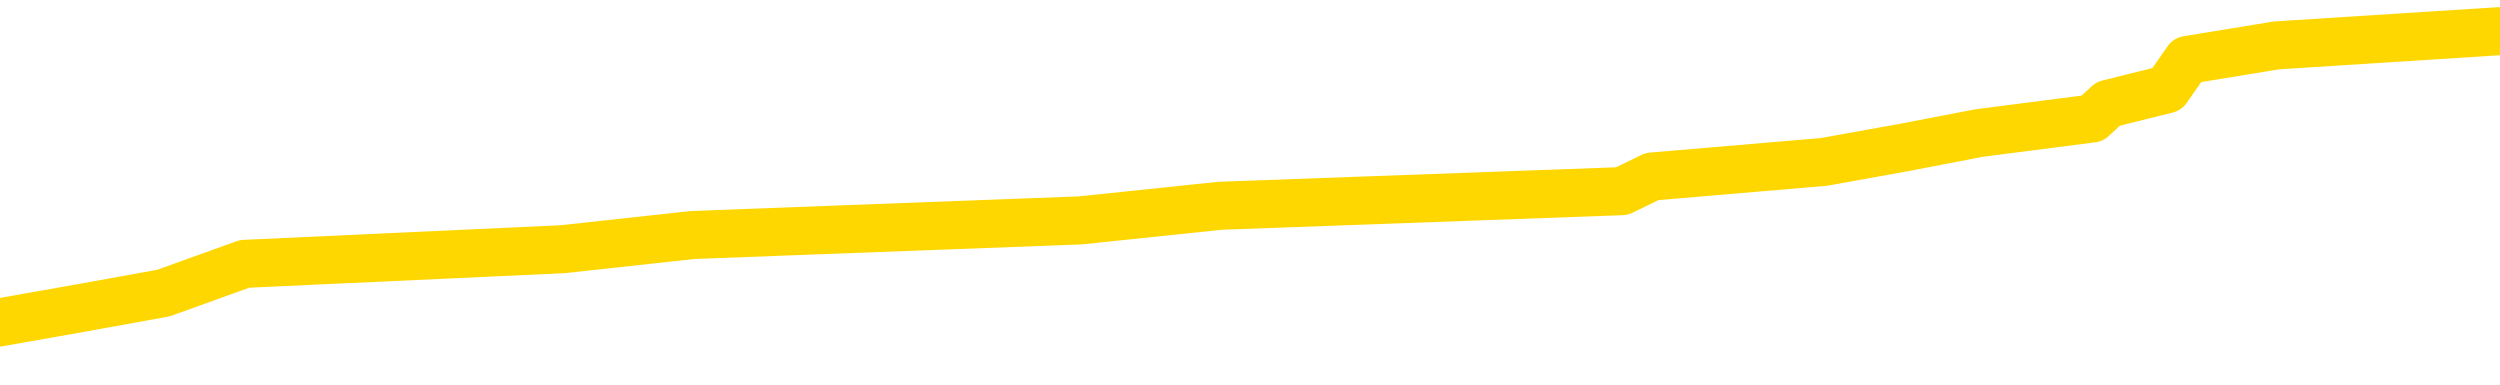 <svg xmlns="http://www.w3.org/2000/svg" version="1.1" viewBox="0 0 6500 1000">
	<path fill="none" stroke="gold" stroke-width="125" stroke-linecap="round" stroke-linejoin="round" d="M0 88797  L-818513 88797 L-818328 88759 L-817838 88683 L-817545 88645 L-817233 88570 L-816999 88532 L-816946 88456 L-816886 88380 L-816733 88343 L-816693 88267 L-816560 88229 L-816267 88191 L-815727 88191 L-815117 88153 L-815069 88153 L-814428 88115 L-814395 88115 L-813870 88115 L-813737 88078 L-813347 88002 L-813019 87926 L-812901 87850 L-812690 87775 L-811973 87775 L-811403 87737 L-811296 87737 L-811122 87699 L-810900 87623 L-810499 87585 L-810473 87510 L-809545 87434 L-809458 87358 L-809375 87282 L-809305 87207 L-809008 87169 L-808856 87093 L-806966 87131 L-806865 87131 L-806603 87131 L-806309 87169 L-806168 87093 L-805919 87093 L-805883 87055 L-805725 87017 L-805261 86942 L-805008 86904 L-804796 86828 L-804545 86790 L-804196 86752 L-803269 86677 L-803175 86601 L-802764 86563 L-801593 86487 L-800404 86449 L-800312 86374 L-800284 86298 L-800018 86222 L-799719 86146 L-799591 86071 L-799553 85995 L-798739 85995 L-798355 86033 L-797294 86071 L-797233 86071 L-796968 86828 L-796497 87547 L-796304 88267 L-796040 88986 L-795704 88948 L-795568 88911 L-795113 88873 L-794369 88835 L-794352 88797 L-794187 88721 L-794118 88721 L-793602 88683 L-792574 88683 L-792377 88645 L-791889 88608 L-791527 88570 L-791118 88570 L-790733 88608 L-789029 88608 L-788931 88608 L-788859 88608 L-788798 88608 L-788614 88570 L-788277 88570 L-787637 88532 L-787560 88494 L-787498 88494 L-787312 88456 L-787232 88456 L-787055 88418 L-787036 88380 L-786806 88380 L-786418 88343 L-785529 88343 L-785490 88305 L-785402 88267 L-785374 88191 L-784366 88153 L-784216 88078 L-784192 88040 L-784059 88002 L-784020 87964 L-782761 87926 L-782703 87926 L-782164 87888 L-782111 87888 L-782064 87888 L-781669 87850 L-781530 87812 L-781330 87775 L-781183 87775 L-781019 87775 L-780742 87812 L-780383 87812 L-779831 87775 L-779186 87737 L-778927 87661 L-778773 87623 L-778372 87585 L-778332 87547 L-778212 87510 L-778150 87547 L-778136 87547 L-778042 87547 L-777749 87510 L-777598 87358 L-777267 87282 L-777189 87207 L-777114 87169 L-776887 87055 L-776821 86979 L-776593 86904 L-776540 86828 L-776376 86790 L-775370 86752 L-775187 86714 L-774636 86677 L-774243 86601 L-773845 86563 L-772995 86487 L-772917 86449 L-772338 86411 L-771896 86411 L-771655 86374 L-771498 86374 L-771097 86298 L-771077 86298 L-770632 86260 L-770226 86222 L-770091 86146 L-769915 86071 L-769779 85995 L-769529 85919 L-768529 85881 L-768447 85843 L-768311 85806 L-768273 85768 L-767383 85730 L-767167 85692 L-766724 85654 L-766606 85616 L-766550 85578 L-765873 85578 L-765773 85541 L-765744 85541 L-764402 85503 L-763997 85465 L-763957 85427 L-763029 85389 L-762931 85351 L-762798 85313 L-762393 85276 L-762367 85238 L-762274 85200 L-762058 85162 L-761647 85086 L-760493 85010 L-760202 84935 L-760173 84859 L-759565 84821 L-759315 84745 L-759295 84708 L-758366 84670 L-758314 84594 L-758192 84556 L-758174 84480 L-758019 84443 L-757843 84367 L-757707 84329 L-757650 84291 L-757542 84253 L-757457 84215 L-757224 84177 L-757149 84140 L-756840 84102 L-756723 84064 L-756553 84026 L-756462 83988 L-756359 83988 L-756336 83950 L-756259 83950 L-756161 83875 L-755794 83837 L-755689 83799 L-755186 83761 L-754734 83723 L-754696 83685 L-754672 83647 L-754631 83609 L-754502 83572 L-754401 83534 L-753960 83496 L-753678 83458 L-753085 83420 L-752955 83382 L-752680 83307 L-752528 83269 L-752375 83231 L-752290 83155 L-752212 83117 L-752026 83079 L-751975 83079 L-751948 83042 L-751868 83004 L-751845 82966 L-751561 82890 L-750958 82814 L-749962 82776 L-749664 82739 L-748931 82701 L-748686 82663 L-748596 82625 L-748019 82587 L-747320 82549 L-746568 82511 L-746250 82474 L-745867 82398 L-745790 82360 L-745155 82322 L-744970 82284 L-744882 82284 L-744752 82284 L-744440 82246 L-744390 82209 L-744248 82171 L-744227 82133 L-743259 82095 L-742713 82057 L-742235 82057 L-742174 82057 L-741850 82057 L-741829 82019 L-741767 82019 L-741557 81981 L-741480 81943 L-741425 81906 L-741403 81868 L-741363 81830 L-741348 81792 L-740590 81754 L-740574 81716 L-739775 81678 L-739622 81641 L-738717 81603 L-738211 81565 L-737981 81489 L-737940 81489 L-737825 81451 L-737648 81413 L-736894 81451 L-736759 81413 L-736595 81375 L-736277 81338 L-736101 81262 L-735079 81186 L-735055 81110 L-734804 81073 L-734591 80997 L-733957 80959 L-733719 80883 L-733687 80808 L-733509 80732 L-733428 80656 L-733339 80618 L-733274 80542 L-732834 80467 L-732811 80429 L-732270 80391 L-732014 80353 L-731519 80315 L-730642 80277 L-730605 80240 L-730552 80202 L-730511 80164 L-730394 80126 L-730118 80088 L-729910 80012 L-729713 79937 L-729690 79861 L-729640 79785 L-729600 79747 L-729523 79709 L-728925 79634 L-728865 79596 L-728761 79558 L-728607 79520 L-727975 79482 L-727295 79444 L-726992 79369 L-726645 79331 L-726447 79293 L-726399 79217 L-726079 79179 L-725451 79141 L-725304 79104 L-725268 79066 L-725210 79028 L-725134 78952 L-724892 78952 L-724804 78914 L-724710 78876 L-724416 78839 L-724282 78801 L-724222 78763 L-724185 78687 L-723913 78687 L-722907 78649 L-722731 78611 L-722680 78611 L-722388 78574 L-722195 78498 L-721862 78460 L-721356 78422 L-720794 78346 L-720779 78271 L-720762 78233 L-720662 78157 L-720547 78081 L-720508 78006 L-720470 77968 L-720405 77968 L-720377 77930 L-720238 77968 L-719945 77968 L-719895 77968 L-719790 77968 L-719525 77930 L-719060 77892 L-718916 77892 L-718861 77816 L-718804 77778 L-718613 77741 L-718248 77703 L-718033 77703 L-717839 77703 L-717781 77703 L-717722 77627 L-717568 77589 L-717298 77551 L-716868 77741 L-716853 77741 L-716776 77703 L-716712 77665 L-716582 77400 L-716559 77362 L-716275 77324 L-716227 77286 L-716172 77248 L-715710 77210 L-715671 77210 L-715630 77173 L-715440 77135 L-714960 77097 L-714473 77059 L-714456 77021 L-714418 76983 L-714162 76945 L-714084 76870 L-713855 76832 L-713839 76756 L-713544 76680 L-713102 76642 L-712655 76605 L-712150 76567 L-711996 76529 L-711710 76491 L-711670 76415 L-711339 76377 L-711117 76340 L-710600 76264 L-710524 76226 L-710276 76150 L-710082 76074 L-710022 76037 L-709245 75999 L-709171 75999 L-708941 75961 L-708924 75961 L-708862 75923 L-708667 75885 L-708203 75885 L-708179 75847 L-708049 75847 L-706749 75847 L-706732 75847 L-706655 75809 L-706561 75809 L-706344 75809 L-706192 75772 L-706014 75809 L-705960 75847 L-705673 75885 L-705633 75885 L-705263 75885 L-704823 75885 L-704640 75885 L-704319 75847 L-704024 75847 L-703578 75772 L-703506 75734 L-703044 75658 L-702606 75620 L-702424 75582 L-700970 75507 L-700838 75469 L-700381 75393 L-700155 75355 L-699768 75279 L-699252 75204 L-698298 75128 L-697503 75052 L-696829 75014 L-696403 74939 L-696092 74901 L-695862 74787 L-695179 74673 L-695166 74560 L-694956 74408 L-694934 74371 L-694760 74295 L-693810 74257 L-693541 74181 L-692726 74143 L-692416 74068 L-692378 74030 L-692321 73954 L-691704 73916 L-691066 73840 L-689440 73803 L-688766 73765 L-688124 73765 L-688047 73765 L-687990 73765 L-687955 73765 L-687926 73727 L-687814 73651 L-687797 73613 L-687774 73575 L-687620 73538 L-687567 73462 L-687489 73424 L-687370 73386 L-687272 73348 L-687155 73310 L-686885 73235 L-686615 73197 L-686598 73121 L-686398 73083 L-686251 73007 L-686024 72970 L-685890 72932 L-685582 72894 L-685522 72856 L-685168 72780 L-684820 72742 L-684719 72705 L-684655 72629 L-684595 72591 L-684210 72515 L-683829 72477 L-683725 72439 L-683465 72402 L-683194 72326 L-683035 72288 L-683002 72250 L-682940 72212 L-682799 72174 L-682615 72137 L-682570 72099 L-682282 72099 L-682266 72061 L-682033 72061 L-681972 72023 L-681934 72023 L-681354 71985 L-681220 71947 L-681197 71796 L-681179 71531 L-681161 71228 L-681145 70925 L-681121 70622 L-681105 70395 L-681083 70130 L-681067 69865 L-681043 69713 L-681027 69562 L-681005 69448 L-680988 69372 L-680939 69259 L-680867 69145 L-680832 68956 L-680809 68804 L-680773 68653 L-680732 68502 L-680695 68426 L-680679 68274 L-680655 68161 L-680618 68085 L-680601 67971 L-680578 67896 L-680560 67820 L-680541 67744 L-680525 67669 L-680496 67555 L-680470 67441 L-680425 67404 L-680408 67328 L-680366 67290 L-680318 67214 L-680248 67138 L-680232 67063 L-680216 66987 L-680154 66949 L-680115 66911 L-680076 66873 L-679910 66836 L-679845 66798 L-679829 66760 L-679784 66684 L-679726 66646 L-679513 66608 L-679480 66570 L-679438 66533 L-679359 66495 L-678822 66457 L-678744 66419 L-678640 66343 L-678551 66305 L-678375 66268 L-678024 66230 L-677868 66192 L-677431 66154 L-677274 66116 L-677144 66078 L-676440 66003 L-676239 65965 L-675278 65889 L-674796 65851 L-674697 65851 L-674605 65813 L-674360 65775 L-674286 65737 L-673844 65662 L-673748 65624 L-673732 65586 L-673716 65548 L-673692 65510 L-673226 65472 L-673009 65435 L-672869 65397 L-672575 65359 L-672487 65321 L-672445 65283 L-672416 65245 L-672243 65207 L-672184 65170 L-672108 65132 L-672027 65094 L-671957 65094 L-671648 65056 L-671563 65018 L-671349 64980 L-671314 64942 L-670631 64904 L-670532 64867 L-670327 64829 L-670280 64791 L-670002 64753 L-669940 64715 L-669923 64639 L-669845 64602 L-669537 64526 L-669512 64488 L-669459 64412 L-669436 64374 L-669313 64336 L-669178 64261 L-668933 64223 L-668808 64223 L-668161 64185 L-668145 64185 L-668120 64185 L-667940 64109 L-667864 64071 L-667772 64034 L-667344 63996 L-666928 63958 L-666535 63882 L-666457 63844 L-666438 63806 L-666074 63769 L-665838 63731 L-665610 63693 L-665297 63655 L-665219 63617 L-665138 63541 L-664960 63466 L-664944 63428 L-664679 63352 L-664599 63314 L-664369 63276 L-664143 63238 L-663827 63238 L-663652 63201 L-663291 63201 L-662899 63163 L-662830 63087 L-662766 63049 L-662625 62973 L-662574 62936 L-662472 62860 L-661970 62822 L-661773 62784 L-661526 62746 L-661341 62708 L-661041 62670 L-660965 62633 L-660799 62557 L-659915 62519 L-659886 62443 L-659763 62368 L-659184 62330 L-659106 62292 L-658393 62292 L-658081 62292 L-657868 62292 L-657851 62292 L-657465 62292 L-656940 62216 L-656493 62178 L-656164 62140 L-656011 62102 L-655685 62102 L-655507 62065 L-655425 62065 L-655219 61989 L-655044 61951 L-654115 61913 L-653225 61875 L-653186 61837 L-652958 61837 L-652579 61800 L-651791 61762 L-651557 61724 L-651481 61686 L-651124 61648 L-650552 61572 L-650285 61535 L-649899 61497 L-649795 61497 L-649625 61497 L-649006 61497 L-648795 61497 L-648487 61497 L-648434 61459 L-648307 61421 L-648254 61383 L-648134 61345 L-647798 61269 L-646839 61232 L-646708 61156 L-646506 61118 L-645875 61080 L-645563 61042 L-645149 61004 L-645122 60967 L-644977 60929 L-644557 60891 L-643224 60891 L-643177 60853 L-643049 60777 L-643032 60739 L-642454 60664 L-642248 60626 L-642218 60588 L-642178 60550 L-642120 60512 L-642083 60474 L-642004 60436 L-641862 60399 L-641407 60361 L-641289 60323 L-641004 60285 L-640631 60247 L-640535 60209 L-640208 60171 L-639853 60134 L-639683 60096 L-639636 60058 L-639527 60020 L-639438 59982 L-639410 59944 L-639334 59868 L-639031 59831 L-638997 59755 L-638925 59717 L-638557 59679 L-638222 59641 L-638141 59641 L-637921 59603 L-637750 59566 L-637722 59528 L-637225 59490 L-636676 59414 L-635795 59376 L-635697 59301 L-635620 59263 L-635345 59225 L-635098 59149 L-635024 59111 L-634962 59035 L-634844 58998 L-634801 58960 L-634691 58922 L-634614 58846 L-633914 58808 L-633668 58770 L-633628 58733 L-633472 58695 L-632873 58695 L-632646 58695 L-632554 58695 L-632079 58695 L-631481 58619 L-630962 58581 L-630941 58543 L-630795 58505 L-630475 58505 L-629933 58505 L-629701 58505 L-629531 58505 L-629044 58468 L-628817 58430 L-628732 58392 L-628386 58354 L-628060 58354 L-627537 58316 L-627209 58278 L-626609 58240 L-626411 58165 L-626359 58127 L-626319 58089 L-626037 58051 L-625353 57975 L-625043 57937 L-625018 57862 L-624827 57824 L-624604 57786 L-624518 57748 L-623854 57672 L-623830 57634 L-623608 57559 L-623278 57521 L-622926 57445 L-622721 57407 L-622489 57332 L-622231 57294 L-622041 57218 L-621994 57180 L-621767 57142 L-621732 57104 L-621576 57067 L-621362 57029 L-621188 56991 L-621097 56953 L-620820 56915 L-620576 56877 L-620261 56839 L-619835 56839 L-619797 56839 L-619314 56839 L-619081 56839 L-618869 56801 L-618643 56764 L-618093 56764 L-617846 56726 L-617012 56726 L-616956 56688 L-616934 56650 L-616776 56612 L-616315 56574 L-616274 56536 L-615934 56461 L-615801 56423 L-615578 56385 L-615006 56347 L-614534 56309 L-614339 56271 L-614147 56234 L-613957 56196 L-613855 56158 L-613487 56120 L-613441 56082 L-613359 56044 L-612066 56006 L-612017 55968 L-611749 55968 L-611604 55968 L-611053 55968 L-610936 55931 L-610855 55893 L-610495 55855 L-610272 55817 L-609990 55779 L-609661 55703 L-609153 55666 L-609041 55628 L-608962 55590 L-608798 55552 L-608503 55552 L-608035 55552 L-607838 55590 L-607787 55590 L-607138 55552 L-607016 55514 L-606562 55514 L-606526 55476 L-606058 55438 L-605947 55400 L-605931 55363 L-605715 55363 L-605534 55325 L-605002 55325 L-603972 55325 L-603773 55287 L-603315 55249 L-602366 55173 L-602268 55135 L-601914 55060 L-601853 55022 L-601839 54984 L-601803 54946 L-601434 54908 L-601314 54870 L-601072 54833 L-600908 54795 L-600721 54757 L-600600 54719 L-599529 54643 L-598671 54605 L-598459 54530 L-598362 54492 L-598188 54416 L-597854 54378 L-597782 54340 L-597725 54302 L-597549 54302 L-597161 54265 L-596925 54227 L-596814 54189 L-596697 54151 L-595716 54113 L-595691 54075 L-595096 54000 L-595064 54000 L-594915 53962 L-594631 53924 L-593719 53924 L-592773 53924 L-592620 53886 L-592517 53886 L-592386 53848 L-592243 53810 L-592216 53772 L-592102 53734 L-591884 53697 L-591202 53659 L-591073 53621 L-590770 53583 L-590530 53507 L-590197 53469 L-589558 53432 L-589216 53356 L-589154 53318 L-588999 53318 L-588077 53318 L-587607 53318 L-587563 53318 L-587550 53280 L-587509 53242 L-587487 53204 L-587460 53166 L-587316 53129 L-586893 53091 L-586558 53091 L-586367 53053 L-585939 53053 L-585751 53015 L-585362 52939 L-584827 52901 L-584455 52864 L-584433 52864 L-584183 52826 L-584065 52788 L-583989 52750 L-583854 52712 L-583814 52674 L-583734 52636 L-583340 52599 L-582844 52561 L-582732 52485 L-582559 52447 L-582251 52409 L-581803 52371 L-581480 52333 L-581338 52258 L-580911 52182 L-580757 52106 L-580702 52031 L-579888 51993 L-579869 51955 L-579497 51917 L-579440 51917 L-578311 51879 L-578243 51879 L-577685 51841 L-577490 51803 L-577354 51765 L-577120 51728 L-576773 51690 L-576739 51614 L-576703 51576 L-576635 51500 L-576286 51463 L-576114 51425 L-575629 51387 L-575613 51349 L-575288 51311 L-575130 51273 L-573989 51198 L-573965 51160 L-573773 51084 L-573579 51046 L-573329 51008 L-573312 50970 L-572292 50932 L-571994 50895 L-571919 50857 L-571782 50781 L-571607 50743 L-571030 50667 L-570814 50630 L-570751 50592 L-570620 50554 L-570583 50478 L-570060 50440 L-569922 65359 L-569908 65359 L-569885 65359 L-569864 65359 L-569637 50402 L-568861 50402 L-568820 50402 L-568452 50402 L-568374 50365 L-568322 50327 L-567649 50289 L-566906 50251 L-566481 50251 L-566034 50213 L-564972 50175 L-564660 50099 L-564250 50099 L-564178 50062 L-563654 50062 L-563559 50062 L-563541 50062 L-563097 50024 L-562911 49948 L-562131 49872 L-561459 49834 L-561047 49721 L-560815 49645 L-560674 49607 L-560592 49531 L-560572 49494 L-560496 49494 L-560368 49456 L-560051 49494 L-559827 49494 L-559502 49456 L-559440 49456 L-559070 49456 L-559037 49456 L-558828 49456 L-558160 49456 L-558083 49456 L-557925 49380 L-557814 49380 L-557488 49342 L-557333 49304 L-556992 49304 L-556935 49229 L-556597 49153 L-556393 49115 L-556340 49039 L-554964 49001 L-554834 48964 L-554401 48926 L-554080 48888 L-553253 48812 L-553129 48774 L-552398 48698 L-552243 48623 L-552202 48585 L-552148 48547 L-552125 48509 L-552011 48471 L-551715 48433 L-551425 48396 L-551370 48358 L-551250 48320 L-551219 48282 L-551120 48244 L-550676 48244 L-550524 48206 L-549689 48206 L-549147 48168 L-548812 48168 L-548797 48131 L-548721 48093 L-548605 48055 L-548410 48017 L-548146 47979 L-547311 47941 L-547215 47903 L-546693 47865 L-546652 47828 L-546552 47790 L-545724 47790 L-545589 47752 L-545250 47752 L-544696 47714 L-544317 47676 L-544154 47638 L-543844 47600 L-543031 47563 L-542725 47525 L-542457 47525 L-542135 47525 L-541814 47563 L-541539 47563 L-540710 47487 L-540615 47449 L-540523 47335 L-540418 47222 L-540031 47108 L-539551 47032 L-539535 46995 L-539416 46957 L-539048 46881 L-538953 46843 L-538119 46767 L-538042 46730 L-537743 46692 L-537652 46654 L-537245 46578 L-537135 46502 L-536435 46464 L-535962 46427 L-535902 46389 L-535683 46313 L-535410 46275 L-535297 46237 L-534269 46199 L-533883 46162 L-533863 46124 L-533530 46086 L-533285 46048 L-532852 46010 L-532742 45972 L-532624 45934 L-532172 45859 L-531582 45821 L-531245 45783 L-529353 45745 L-529239 45669 L-529027 45631 L-527709 45594 L-527602 37074 L-527536 28668 L-527500 20906 L-527438 20906 L-526939 29350 L-526264 37680 L-526242 45366 L-525971 45291 L-525003 45291 L-524314 45253 L-524152 45215 L-523611 45177 L-523522 45139 L-522502 45101 L-521555 45026 L-521189 45063 L-521086 45101 L-520498 45101 L-520439 45101 L-520338 45063 L-519898 44988 L-519790 44950 L-519349 44912 L-518349 44798 L-518092 44685 L-517990 44571 L-517859 44496 L-517493 44420 L-516912 44344 L-516881 44306 L-516565 44268 L-514582 44230 L-514467 44193 L-514399 44193 L-514040 44155 L-512422 44117 L-512244 44117 L-512100 44117 L-511277 44155 L-511225 44193 L-511170 44193 L-510736 44193 L-509756 44230 L-509682 44230 L-508597 44193 L-508384 44193 L-507668 44117 L-507279 44079 L-507061 44003 L-506741 43928 L-506247 43852 L-506120 43814 L-505891 43738 L-505658 43663 L-505599 43625 L-505310 43587 L-505038 43511 L-504008 43473 L-502343 43435 L-501923 43397 L-501786 43360 L-501630 43360 L-501325 43322 L-501097 43246 L-500938 43208 L-500779 43132 L-500610 43057 L-500562 43019 L-500509 42981 L-500487 42981 L-500101 42943 L-499852 42943 L-499581 42943 L-499420 42943 L-499331 42943 L-497672 42943 L-497507 42981 L-497127 42943 L-496667 42943 L-496057 42867 L-494964 42829 L-494533 42792 L-494502 42754 L-494439 42716 L-494422 42678 L-492718 42640 L-492676 42602 L-492210 42564 L-492023 42527 L-491991 42451 L-491395 42413 L-491346 42375 L-491023 42337 L-490972 42299 L-490762 42262 L-490744 42224 L-490477 42148 L-490425 42110 L-489956 42072 L-489445 41996 L-489367 41996 L-489073 41959 L-489056 41921 L-489017 41883 L-488946 41845 L-488789 41807 L-487843 41807 L-487787 41807 L-487266 41807 L-487073 41769 L-486972 41769 L-486746 41731 L-486237 41731 L-485849 42754 L-485779 42754 L-485431 42716 L-485074 42678 L-483945 41580 L-483893 41504 L-483667 41466 L-483633 41429 L-483508 41353 L-483410 41353 L-483145 41353 L-482405 41391 L-481826 41391 L-481533 41391 L-480827 41391 L-480648 41353 L-480625 41353 L-479989 41315 L-479678 41277 L-479281 41277 L-479252 41239 L-479231 41201 L-479077 41163 L-478392 41163 L-478375 41163 L-478035 41163 L-477763 41126 L-477726 41088 L-477669 41012 L-477647 40974 L-477576 40936 L-477244 40898 L-477137 40861 L-477109 40785 L-476911 40747 L-476758 40709 L-475890 40671 L-475327 40595 L-475311 40595 L-475210 40558 L-475108 40595 L-474961 40595 L-474883 40595 L-474845 40558 L-474790 40520 L-474716 40482 L-474571 40444 L-474090 40444 L-473685 40406 L-472819 40444 L-472799 40444 L-472541 40444 L-472465 40444 L-472436 40406 L-472425 40330 L-472408 40293 L-472115 40255 L-472076 40217 L-472004 40179 L-471930 40141 L-471725 40103 L-471565 39990 L-471264 39876 L-471186 39725 L-471169 39611 L-470953 39535 L-470722 39535 L-470612 39573 L-470242 39611 L-470084 39611 L-469852 39611 L-469684 39611 L-469539 39573 L-469407 39535 L-468131 39460 L-467727 39384 L-467667 39346 L-467550 39270 L-467125 39232 L-467109 39157 L-467047 39119 L-466774 39043 L-466662 39005 L-466379 38929 L-466102 38892 L-465677 38816 L-465655 38778 L-465576 38740 L-465451 38702 L-464864 38664 L-464473 38627 L-464137 38589 L-463548 38551 L-463446 38551 L-463276 38513 L-463139 38513 L-462312 38475 L-461126 38437 L-461090 38399 L-461035 38399 L-460814 38361 L-460609 38361 L-460455 38361 L-460198 38324 L-460121 38286 L-459579 38248 L-459542 38210 L-459294 38172 L-458906 38134 L-458080 38096 L-457722 38059 L-457412 38059 L-457154 38021 L-456930 37983 L-456524 37945 L-456407 37907 L-456224 37869 L-456171 37869 L-455982 37831 L-455812 37794 L-455783 37756 L-455502 37718 L-455192 37680 L-455054 37642 L-454744 37604 L-454550 37604 L-454535 37566 L-453816 37566 L-453682 37491 L-453384 37453 L-453294 37415 L-452693 37415 L-452655 37377 L-452576 37339 L-451956 37301 L-451805 37226 L-451764 37188 L-451453 37150 L-451262 37112 L-451069 37036 L-451013 36960 L-450704 36923 L-450652 36885 L-450597 36923 L-450572 36923 L-450447 36923 L-449636 36885 L-449560 36847 L-449019 36809 L-448750 36771 L-448091 36733 L-447183 36695 L-446942 36658 L-446410 36620 L-446193 36582 L-445085 36620 L-445035 36620 L-444259 36620 L-443711 36582 L-443600 36544 L-443448 36468 L-443392 36430 L-443227 36393 L-442850 36355 L-442402 36317 L-442347 36279 L-442193 36241 L-441513 36203 L-441293 36165 L-440775 36127 L-439926 36052 L-439910 36014 L-438119 35976 L-437565 35938 L-437447 35900 L-436442 35862 L-436405 35825 L-436172 35825 L-436080 35825 L-436040 35825 L-435708 35787 L-435356 35749 L-435091 35673 L-434804 35635 L-434493 35560 L-434239 35484 L-434145 35446 L-433655 35408 L-433448 35370 L-432882 35332 L-432768 35370 L-432417 35332 L-432366 35332 L-432325 35332 L-431722 35257 L-430988 35181 L-430407 35105 L-430171 35029 L-429631 34916 L-429478 34840 L-428977 34802 L-428767 34726 L-428744 34726 L-428685 34689 L-427723 34689 L-427545 34651 L-427103 34613 L-427079 34537 L-426924 34499 L-426842 34499 L-426692 34537 L-426045 34537 L-425995 34499 L-424875 34461 L-423891 34424 L-423830 34386 L-423109 34348 L-422244 34310 L-421865 34272 L-421647 34272 L-420887 34234 L-420835 34196 L-420526 34121 L-419675 34121 L-419481 34083 L-419305 34045 L-419080 34045 L-418954 34007 L-418762 34007 L-418529 33969 L-418359 34007 L-418073 33969 L-417794 33969 L-417711 33931 L-417540 33893 L-417524 33818 L-417369 33780 L-417330 33742 L-416555 33704 L-416478 33704 L-416246 33628 L-415819 33591 L-415474 33553 L-414891 33515 L-414622 33515 L-414363 33515 L-414233 33439 L-414217 33401 L-414103 33363 L-414080 33326 L-413846 33288 L-413810 33250 L-412493 33250 L-412438 33212 L-411759 33136 L-411186 33136 L-411061 33136 L-410908 33136 L-410831 33136 L-410519 33060 L-410246 33023 L-410157 32947 L-410055 32947 L-409127 32909 L-409051 32909 L-408687 32909 L-408662 32871 L-408626 32833 L-407850 32758 L-407758 32720 L-407618 32682 L-407217 32644 L-406955 32644 L-406712 32682 L-406497 32644 L-406417 32644 L-406341 32644 L-406264 32644 L-406077 32682 L-406011 32682 L-405761 32682 L-405706 32644 L-405569 32606 L-405489 32530 L-405376 32492 L-405152 32455 L-404988 32417 L-404947 32379 L-404778 32341 L-404407 32303 L-404392 32265 L-404276 32227 L-403555 32190 L-403519 32152 L-403386 32152 L-403038 32114 L-402627 32114 L-402591 32114 L-402513 32076 L-402474 32038 L-402110 32000 L-401905 31962 L-401890 31925 L-401545 31887 L-401196 31887 L-400871 31887 L-400769 31849 L-400616 31849 L-400422 31811 L-400190 31811 L-400098 31811 L-399942 31811 L-399865 31811 L-399824 31773 L-399711 31735 L-399687 31697 L-399437 31697 L-399298 31622 L-398720 31508 L-397892 31432 L-397404 31357 L-397283 31319 L-397244 31281 L-397231 31243 L-397079 31167 L-396978 31092 L-396745 31054 L-396355 30978 L-396051 30940 L-396035 30902 L-395864 30864 L-395626 30789 L-395029 30789 L-394425 30751 L-394386 30751 L-394345 30751 L-394192 30713 L-394139 30675 L-394076 30637 L-394008 30599 L-393954 30524 L-393929 30486 L-393882 30448 L-393787 30372 L-393650 30334 L-393497 30296 L-393365 30258 L-393324 30258 L-393288 30221 L-393226 30183 L-392953 30107 L-392639 30069 L-392598 29993 L-392513 29956 L-392335 29918 L-392098 29880 L-391740 29842 L-391710 29804 L-391141 29766 L-391018 29728 L-390782 29691 L-390759 29691 L-390478 29653 L-390193 29653 L-389937 29653 L-389365 29615 L-389069 29577 L-388993 29539 L-388294 29501 L-388216 29463 L-388181 29425 L-388155 29388 L-388103 29312 L-387909 29274 L-387769 29198 L-387733 29160 L-387693 29123 L-387097 29085 L-386865 29047 L-386582 29312 L-386527 29539 L-386453 29804 L-386375 30031 L-386139 29956 L-385895 29918 L-385760 29880 L-385653 29842 L-385573 29804 L-385186 29728 L-385059 29691 L-384907 29653 L-384869 29615 L-384723 29577 L-384501 29539 L-384328 29501 L-384259 29463 L-383437 29388 L-383421 29388 L-383126 29350 L-382339 29312 L-382029 29312 L-381883 29274 L-381654 29236 L-381454 29160 L-380517 29123 L-380480 29085 L-380457 29047 L-380417 28971 L-380148 28933 L-379551 28895 L-379488 28858 L-379452 28820 L-379435 28782 L-378740 28782 L-378539 28782 L-378507 28782 L-378174 28782 L-378066 28744 L-377441 28668 L-376937 28630 L-376900 28555 L-376458 28555 L-376361 28517 L-376203 28517 L-375889 28517 L-375877 28517 L-375437 28555 L-374955 28592 L-374826 28592 L-374506 28592 L-374437 28555 L-374133 28555 L-373957 28517 L-373764 28479 L-373521 28403 L-373323 28327 L-373298 28252 L-372720 28214 L-372650 28176 L-372240 28138 L-372186 28100 L-372139 28062 L-371776 28024 L-371629 27987 L-371424 27949 L-371328 27949 L-371173 27911 L-371111 27873 L-370963 27797 L-370863 27759 L-370306 27759 L-370284 27835 L-370112 27873 L-369570 27911 L-369509 27911 L-369455 27835 L-369426 27759 L-369355 27722 L-369339 27646 L-369275 27608 L-369239 27532 L-369084 27494 L-368758 27457 L-368192 27419 L-368178 27381 L-368116 27305 L-368014 27229 L-367968 27229 L-367725 27191 L-367303 27191 L-367149 27191 L-365407 27116 L-364865 27078 L-363922 27040 L-363513 27002 L-362971 26926 L-362775 26889 L-362606 26851 L-362311 26813 L-362196 26775 L-362181 26775 L-362026 26737 L-361886 26699 L-361809 26624 L-361678 26624 L-361330 26624 L-360959 26661 L-360361 26661 L-360185 26661 L-360029 26624 L-359760 26586 L-359609 26586 L-359318 26699 L-359294 26775 L-359211 26851 L-358983 26926 L-358284 26889 L-358157 26851 L-357726 26813 L-357632 26775 L-356427 26775 L-356378 26737 L-356084 26737 L-355681 26699 L-355405 26624 L-355386 26586 L-355268 26548 L-355192 26510 L-355010 26472 L-354530 26434 L-354079 26358 L-353669 26321 L-353638 26283 L-353220 26245 L-353106 26245 L-352988 26245 L-352973 26245 L-352778 26207 L-352757 26131 L-352525 26093 L-352081 26056 L-351762 25980 L-351297 25980 L-351132 25942 L-350977 25904 L-350821 25904 L-350368 25904 L-350049 25904 L-349994 25942 L-349623 25942 L-349585 25980 L-349258 25980 L-349142 25942 L-349043 25904 L-348717 25828 L-348330 25790 L-348069 25753 L-347711 25677 L-347454 25639 L-345284 25601 L-345235 25563 L-345212 25525 L-344801 25525 L-344739 25525 L-344669 25563 L-344438 25563 L-344127 25525 L-343824 25450 L-343780 25412 L-343472 25374 L-343339 25336 L-343122 25298 L-342410 25260 L-342255 25260 L-342117 25223 L-341968 25223 L-341947 25223 L-341753 25185 L-341727 25147 L-341636 25109 L-341614 25071 L-341598 25033 L-341498 24995 L-340569 24957 L-340111 24957 L-339019 24882 L-338597 24882 L-338193 24844 L-338154 24806 L-337900 24768 L-337126 24692 L-337110 24655 L-337085 24617 L-336892 24579 L-336156 24541 L-335887 24503 L-335846 24465 L-335447 24390 L-335422 24352 L-334633 24314 L-333953 24276 L-332582 24238 L-332312 24200 L-332263 24162 L-331726 24087 L-331693 24049 L-331591 23973 L-331267 23935 L-331188 23897 L-330919 23897 L-330006 23859 L-329868 23859 L-329619 23784 L-329073 23784 L-328651 23746 L-328458 23708 L-328443 23708 L-328305 23632 L-328211 23594 L-328084 23556 L-327824 23519 L-327799 23443 L-327708 23405 L-327398 23367 L-327337 23329 L-327220 23329 L-326871 23329 L-326060 23329 L-325829 23254 L-325000 23254 L-324767 23178 L-324551 23140 L-324032 23140 L-323394 23102 L-322978 23064 L-322656 23026 L-322175 22989 L-321749 22989 L-321688 22951 L-321340 22951 L-321299 22913 L-321285 22875 L-321186 22799 L-321140 22799 L-320655 22761 L-319854 22761 L-319519 22761 L-318438 22723 L-317958 22686 L-317935 22648 L-317795 22610 L-317239 22572 L-316542 22534 L-316233 22496 L-316012 22458 L-315907 22421 L-315804 22345 L-315133 22307 L-315039 22269 L-315017 22269 L-314940 22231 L-314762 22231 L-314590 22231 L-314409 22193 L-314396 22156 L-314320 22118 L-314155 22080 L-313640 22042 L-313624 22004 L-313484 22004 L-313121 21966 L-313097 21966 L-312967 21928 L-312942 21890 L-312580 21853 L-312054 21777 L-311961 21739 L-311745 21663 L-311652 21625 L-311627 21588 L-311163 21550 L-311086 21550 L-310684 21512 L-310233 21512 L-308981 21474 L-308943 21436 L-308511 21398 L-308478 21360 L-307759 21322 L-307583 21285 L-307447 21247 L-307141 21209 L-307086 21171 L-307061 21095 L-307045 21020 L-306870 20982 L-306681 20944 L-306173 20944 L-305799 20641 L-305461 20300 L-305422 19997 L-304703 19732 L-304610 19694 L-304571 19656 L-304029 19656 L-304006 19619 L-303604 19581 L-303178 19543 L-302907 19543 L-302727 19505 L-302482 19429 L-302458 19391 L-302402 19316 L-301785 19278 L-301282 19240 L-300895 19240 L-300276 19278 L-300060 19278 L-299905 19316 L-298613 19240 L-298513 19202 L-298071 19126 L-297740 19088 L-297439 19013 L-297197 18975 L-296462 18899 L-295883 18861 L-295053 18823 L-294953 18786 L-294395 18748 L-294257 18710 L-292616 18672 L-292555 18672 L-292461 18672 L-291494 18672 L-291316 18634 L-291029 18634 L-290811 18634 L-290733 18596 L-290462 18596 L-290347 18558 L-290194 18521 L-289883 18483 L-289805 18445 L-289714 18445 L-289637 18407 L-289520 18407 L-289341 18369 L-289249 18331 L-289211 18293 L-288708 18293 L-288489 18255 L-288360 18255 L-288205 18218 L-288150 18180 L-288026 18180 L-287641 18142 L-287132 18104 L-287060 18066 L-286580 18028 L-286503 17990 L-286402 17990 L-286169 17953 L-285704 17953 L-285474 17953 L-285458 17953 L-285226 17953 L-285071 17953 L-285009 17953 L-284816 17915 L-284546 17839 L-283794 17801 L-282841 17801 L-282805 17763 L-282580 17763 L-282140 17763 L-281859 17687 L-281511 17650 L-280442 17612 L-279514 17612 L-279383 17612 L-279337 17612 L-279267 17574 L-279113 17574 L-279035 17498 L-278862 17422 L-278427 17347 L-278223 17309 L-278162 17233 L-277580 17195 L-277426 17120 L-277310 17082 L-277270 17044 L-277100 17006 L-276963 16968 L-276752 16892 L-276675 16854 L-276652 16817 L-276443 16741 L-276033 16703 L-276009 16665 L-275785 16627 L-275640 16589 L-275605 16552 L-275592 16514 L-275569 16476 L-275336 16438 L-275151 16400 L-274933 16362 L-274908 16324 L-274219 16287 L-274115 16249 L-274080 16211 L-274059 16173 L-273865 16135 L-273812 16097 L-273695 16021 L-273613 16021 L-273502 15984 L-273188 15946 L-272728 15908 L-272473 15870 L-272239 15794 L-272109 15756 L-271757 15719 L-271698 15681 L-271545 15643 L-270973 15567 L-270886 15529 L-270733 15453 L-270437 15378 L-270067 15302 L-269764 15226 L-269687 15188 L-269282 15151 L-269114 15151 L-268970 15151 L-268430 15151 L-268370 15151 L-268354 15075 L-268188 15037 L-267982 14999 L-267907 14999 L-267814 14961 L-267404 14923 L-267389 14886 L-267365 14886 L-267172 14848 L-267096 15188 L-266925 15529 L-266863 15832 L-266847 16173 L-266333 16135 L-266111 16097 L-265493 16021 L-265239 15984 L-265045 15946 L-265006 15908 L-264932 15908 L-264867 15908 L-264217 15908 L-264178 15946 L-264004 15946 L-263938 15946 L-263264 15946 L-262875 15870 L-262613 15832 L-262375 15794 L-262297 15719 L-262282 15643 L-262080 15605 L-261709 15529 L-261483 15491 L-260848 15453 L-260828 15453 L-260441 15416 L-260347 15416 L-260289 15378 L-260013 15340 L-259704 15340 L-259626 15302 L-258775 15340 L-258433 15529 L-257996 15756 L-257562 15946 L-257067 16135 L-256917 16097 L-256649 16135 L-255411 16173 L-255354 16249 L-253590 16287 L-253400 16249 L-252390 16211 L-252239 16173 L-251863 16249 L-251542 16324 L-250937 16400 L-250867 16476 L-250690 16438 L-249862 16400 L-249723 16362 L-249336 16324 L-249152 16287 L-249108 16249 L-248988 16211 L-248778 16173 L-248331 16097 L-247983 16059 L-247850 16021 L-247442 15984 L-247091 15984 L-246806 15946 L-246613 15908 L-246458 15908 L-246294 15870 L-246226 15832 L-246126 15832 L-245892 15794 L-245776 15794 L-245723 15756 L-245181 15756 L-244717 15719 L-243535 15719 L-243401 15719 L-243377 15719 L-243324 15719 L-242656 15719 L-241621 15643 L-241428 15605 L-241248 15567 L-241096 15567 L-241056 15529 L-241041 15529 L-240979 15491 L-240654 15453 L-239494 15416 L-239300 15378 L-239123 15340 L-238009 15302 L-237149 15264 L-237043 15264 L-236569 15226 L-236377 15226 L-234055 15188 L-233977 15151 L-233856 15075 L-233822 15037 L-233784 14961 L-233690 14848 L-233474 14772 L-232893 14696 L-232507 14658 L-231734 14620 L-231656 14583 L-230959 14583 L-230417 14583 L-230376 14545 L-230246 14545 L-229782 14507 L-229743 14469 L-229609 14431 L-229241 14393 L-229211 14355 L-229061 14355 L-228660 14318 L-226836 14355 L-226029 14318 L-225311 14318 L-225294 14318 L-224980 14242 L-224419 14204 L-223917 14166 L-223398 14128 L-223377 14090 L-221633 14053 L-221464 14015 L-221268 13977 L-220374 13939 L-219856 13863 L-219645 13825 L-219387 13787 L-218678 13750 L-217728 13712 L-217069 13674 L-217030 13598 L-216744 13560 L-216661 13522 L-216566 13522 L-216434 13485 L-216357 13485 L-215622 13485 L-215284 13447 L-215235 13485 L-214979 13485 L-214693 13447 L-214267 13447 L-213687 13409 L-213428 13409 L-213277 13371 L-213029 13371 L-212991 13371 L-212194 13333 L-212156 13295 L-211979 13295 L-211570 13219 L-211341 13219 L-211265 13219 L-211134 13219 L-211017 13182 L-210669 13144 L-210606 13106 L-210453 13068 L-209713 13030 L-209601 12992 L-209431 12954 L-209392 12917 L-209097 12917 L-208696 12917 L-208520 12917 L-208425 12917 L-208116 12879 L-207314 12841 L-206856 12765 L-206336 12727 L-205847 12689 L-205152 12652 L-204105 12614 L-203836 12614 L-203782 12576 L-203622 12576 L-203370 12576 L-203124 12538 L-203045 12500 L-202831 12424 L-202519 12386 L-202056 12311 L-202041 12273 L-201745 12273 L-201732 12235 L-200741 12197 L-200068 12159 L-199733 12084 L-199117 12084 L-198980 12046 L-198341 12008 L-198211 11970 L-197260 11894 L-197161 11819 L-196601 11781 L-196192 11781 L-195764 11781 L-195673 11743 L-194838 11743 L-194475 11743 L-194435 11781 L-194303 11819 L-194126 11819 L-193910 11819 L-193856 11781 L-193699 11705 L-193446 11667 L-192346 11629 L-192269 11591 L-192049 11553 L-191918 11478 L-191882 11440 L-191688 11402 L-191589 11364 L-191105 11326 L-190821 11288 L-190661 11251 L-190566 11175 L-190294 11137 L-190024 11099 L-190008 10948 L-189870 10834 L-189732 10720 L-189405 10569 L-189096 10493 L-189055 10455 L-188979 10380 L-188864 10342 L-188014 10266 L-187687 10228 L-187356 10190 L-187223 10190 L-187007 10190 L-186991 10190 L-186310 10190 L-186217 10115 L-186193 10077 L-186178 10001 L-186139 9963 L-185727 9887 L-185458 9850 L-185418 9812 L-185050 9812 L-184840 9774 L-183757 9774 L-183741 9736 L-183712 9698 L-183692 9698 L-183315 9622 L-183060 9585 L-182812 9509 L-182673 9433 L-182541 9395 L-182209 9357 L-182116 9319 L-182055 9282 L-181497 9244 L-181436 9206 L-181280 9168 L-181085 9130 L-180893 9092 L-180878 9054 L-180839 9017 L-180800 8979 L-180529 8941 L-180406 8903 L-180374 8865 L-180274 8865 L-180119 8865 L-179978 8865 L-179693 8827 L-179368 8827 L-178672 8789 L-178649 8789 L-178140 8789 L-177294 8789 L-176931 8751 L-176776 8714 L-176172 8714 L-176002 8714 L-175942 8714 L-175886 8676 L-174831 8638 L-174812 8638 L-173907 8638 L-173885 8638 L-173718 8600 L-173476 8600 L-173426 8562 L-173371 8486 L-173234 8449 L-173194 8411 L-172266 8373 L-172211 8373 L-172089 8373 L-172017 8373 L-171901 8373 L-171723 8411 L-170740 8373 L-170601 8373 L-170483 8297 L-170189 8221 L-169942 8184 L-169905 8146 L-169850 8184 L-169829 8184 L-169696 8184 L-169617 8184 L-169479 8146 L-168856 8146 L-168690 8108 L-168225 8108 L-168049 8032 L-168032 7994 L-167972 7956 L-167855 7918 L-167373 7881 L-166677 7843 L-166304 7805 L-166135 7767 L-165169 7729 L-165014 7691 L-164836 7691 L-164744 7653 L-164488 7653 L-164318 7653 L-163671 7616 L-163660 7616 L-163080 7578 L-162942 7578 L-162886 7502 L-162151 7464 L-162113 7426 L-162035 7426 L-161393 7388 L-160619 7388 L-160526 7351 L-160477 7351 L-160462 7313 L-160426 7313 L-160410 7237 L-160347 7199 L-160331 7161 L-160311 7161 L-160156 7123 L-160117 7085 L-160101 7048 L-160062 7010 L-159922 6972 L-159846 6934 L-159481 6896 L-159133 6858 L-158360 6820 L-157757 6783 L-157561 6745 L-157331 6745 L-157193 6707 L-156555 6707 L-156266 6669 L-156244 6669 L-155784 6631 L-155551 6631 L-155496 6593 L-155458 6555 L-154955 6517 L-154405 6480 L-153617 6442 L-152494 6442 L-151599 6404 L-151511 6404 L-151212 6366 L-151140 6328 L-151024 6290 L-149848 6252 L-149500 6215 L-149477 6177 L-148958 6139 L-148811 6101 L-148703 6063 L-148494 6025 L-148339 5987 L-148316 5950 L-148122 5912 L-148046 5874 L-147902 5836 L-147101 5798 L-146955 5760 L-146675 5722 L-146498 5684 L-146188 5647 L-145376 5609 L-144448 5609 L-142856 5571 L-142613 5533 L-141972 5495 L-141776 5457 L-141698 5419 L-141181 5382 L-140949 5382 L-140926 5344 L-140794 5344 L-140455 5306 L-140444 5268 L-140228 5230 L-140191 5192 L-139649 5154 L-139120 5079 L-139052 5041 L-138759 5003 L-138212 4927 L-138176 4889 L-138124 4851 L-138024 4776 L-137792 4776 L-137212 4776 L-137114 4814 L-137040 4814 L-136708 4776 L-135958 4738 L-135919 4700 L-135239 4700 L-135084 4700 L-134758 4662 L-134542 4624 L-134311 4624 L-134014 4586 L-133768 4549 L-133417 4511 L-133364 4473 L-132605 4435 L-131911 4359 L-131561 4283 L-131097 4246 L-130464 4208 L-130055 4170 L-129977 4208 L-129551 4208 L-128908 4170 L-128739 4170 L-127997 4132 L-127810 4094 L-127515 4056 L-126943 4018 L-126917 3981 L-125898 3981 L-125411 3943 L-125318 3943 L-125257 3905 L-124969 3867 L-124683 3829 L-124621 3791 L-124441 3791 L-123730 3753 L-123554 3716 L-123356 3678 L-123204 3640 L-123113 3602 L-123051 3564 L-122509 3564 L-122198 3526 L-122107 3450 L-122029 3375 L-121462 3337 L-121371 3337 L-121116 3261 L-120790 3185 L-120752 3072 L-120598 2958 L-120366 2920 L-120044 2882 L-118911 2845 L-118712 2807 L-118186 2769 L-117942 2769 L-117696 2731 L-117616 2693 L-117596 2617 L-117519 2580 L-117464 2504 L-117386 2466 L-117347 2428 L-117169 2352 L-117132 2315 L-116900 2277 L-115662 2239 L-115335 2201 L-115296 2125 L-114514 2087 L-114367 2049 L-113376 2012 L-113169 2012 L-112743 2012 L-112616 2012 L-112212 2049 L-112124 2012 L-111467 1974 L-110760 1936 L-110151 1898 L-109958 1860 L-109725 1784 L-109107 1747 L-108811 1671 L-108371 1633 L-108217 1595 L-108062 1557 L-107306 1482 L-106955 1444 L-106553 1444 L-106515 1406 L-105508 1406 L-105189 1406 L-104942 1368 L-104242 1292 L-104168 1254 L-103856 1216 L-102776 1179 L-102585 1141 L-102351 1141 L-102156 1103 L-101656 1065 L-100902 1065 L-100788 1065 L-100588 1065 L-100547 1027 L-100454 989 L-100141 951 L-100053 914 L-99937 876 L-99619 876 L-99550 838 L-99525 800 L-99163 762 L-99125 724 L-98908 686 L-98405 724 L-97802 762 L-97591 838 L-97438 876 L-97400 876 L-97356 800 L-97321 762 L-97189 724 L-96779 686 L-96409 648 L-96355 611 L-96339 573 L-96260 535 L-95850 497 L-95697 459 L-95681 383 L-95642 346 L-95463 270 L-95387 232 L-95156 194 L-94366 156 L-94288 156 L-93553 81 L-93398 43 L-93158 -32 L-93096 -108 L-93011 -146 L-92988 -221 L-92870 -297 L-92856 -373 L-92794 -449 L-92757 -486 L-92662 -524 L-92640 -524 L-92524 -562 L-92291 -600 L-92121 -676 L-91301 -676 L-90900 -714 L-90745 -714 L-90240 -714 L-90126 -714 L-89529 -714 L-89155 -751 L-89103 -751 L-88909 -789 L-88213 -789 L-88175 -827 L-88030 -827 L-87805 -865 L-87543 -903 L-87169 -941 L-86743 -979 L-86614 -1017 L-86594 -1092 L-86101 -1092 L-85404 -1130 L-85173 -1092 L-85019 -1092 L-84051 -1092 L-83826 -1054 L-83548 -1054 L-83532 -1092 L-83006 -1130 L-82477 -1168 L-82329 -1206 L-82310 -1244 L-81768 -1282 L-81458 -1319 L-81340 -1395 L-81149 -1471 L-81012 -1547 L-80685 -1585 L-80568 -1622 L-80259 -1622 L-79833 -1660 L-79777 -1660 L-79544 -1622 L-79448 -1622 L-79315 -1622 L-79018 -1622 L-78904 -1660 L-78540 -1698 L-78227 -1698 L-77744 -1736 L-77574 -1774 L-77326 -1812 L-77110 -1850 L-76584 -1887 L-76397 -1963 L-76042 -2001 L-75407 -2039 L-75252 -2115 L-74512 -2152 L-74092 -2190 L-73912 -2228 L-73836 -2228 L-73705 -2266 L-73411 -2304 L-73370 -2342 L-73140 -2342 L-72947 -2380 L-72692 -2380 L-72266 -2418 L-72157 -2455 L-71538 -2455 L-71357 -2455 L-70145 -2455 L-69498 -2418 L-69347 -2418 L-69310 -2418 L-69178 -2418 L-69077 -2455 L-69061 -2493 L-68979 -2531 L-68768 -2569 L-68651 -2607 L-68288 -2645 L-67916 -2683 L-67220 -2720 L-66818 -2758 L-66713 -2796 L-66695 -2834 L-65750 -2872 L-65555 -2948 L-65403 -2985 L-65347 -3061 L-64591 -3061 L-64574 -2985 L-64085 -2948 L-63955 -2872 L-63762 -2872 L-62872 -2910 L-62832 -2948 L-62794 -2985 L-62717 -3023 L-62678 -3023 L-62601 -3061 L-62517 -3099 L-62253 -3137 L-62020 -3175 L-61958 -3213 L-61478 -3251 L-61141 -3251 L-61030 -3288 L-60837 -3326 L-60660 -3364 L-60601 -3364 L-60565 -3402 L-60295 -3440 L-59597 -3516 L-59544 -3591 L-59250 -3667 L-58848 -3743 L-58284 -3781 L-57411 -3819 L-57106 -3856 L-57068 -3894 L-56945 -3932 L-56347 -3970 L-56217 -4008 L-56017 -4046 L-55979 -4084 L-55366 -4121 L-55187 -4159 L-55172 -4235 L-54954 -4273 L-54876 -4349 L-54569 -4349 L-54437 -4386 L-54205 -4386 L-53870 -4386 L-53779 -4424 L-53678 -4462 L-53641 -4500 L-53097 -4500 L-52905 -4538 L-52364 -4576 L-51938 -4614 L-51806 -4614 L-51745 -4614 L-51513 -4614 L-51497 -4614 L-51009 -4576 L-50928 -4576 L-50910 -4576 L-49518 -4538 L-49382 -4538 L-49268 -4576 L-48634 -4614 L-48494 -4652 L-48376 -4689 L-48222 -4765 L-48186 -4803 L-48107 -4841 L-48053 -4803 L-47061 -4803 L-47024 -4841 L-46891 -4841 L-46831 -4917 L-46732 -4954 L-46442 -4992 L-46428 -5030 L-46118 -5030 L-46018 -4992 L-45553 -5030 L-45499 -1017 L-45357 2958 L-45229 6972 L-44997 10985 L-44428 10948 L-44339 10910 L-44316 10910 L-44029 10872 L-43347 10834 L-43270 10796 L-43233 10758 L-43217 10720 L-43017 10683 L-42597 10607 L-42326 10607 L-41453 10569 L-41160 10569 L-41049 10569 L-40315 10531 L-40188 10493 L-39828 10455 L-39576 10455 L-38704 10418 L-38535 10418 L-38474 10380 L-38419 10342 L-38071 10304 L-38048 10266 L-37839 10228 L-37699 10190 L-37568 10152 L-37445 10115 L-37322 10077 L-37085 10039 L-36794 10001 L-36135 9963 L-36113 9925 L-35959 9887 L-35841 9850 L-34877 9812 L-34821 9774 L-34588 9736 L-34566 9698 L-34240 9660 L-34125 9660 L-34085 9622 L-33583 9622 L-33284 9585 L-33172 9547 L-32630 9509 L-31571 9471 L-30945 9433 L-30773 9395 L-30526 9357 L-30269 9319 L-30138 9282 L-30117 9244 L-29449 9206 L-28553 9168 L-28507 9130 L-28437 9092 L-28321 9092 L-28101 9054 L-27910 9054 L-27870 9017 L-27678 8979 L-27019 8979 L-26402 8941 L-26363 9168 L-25767 9395 L-25705 9585 L-24583 9774 L-24529 9774 L-24408 9736 L-24142 9698 L-24078 9698 L-23809 9698 L-23733 9660 L-23517 9660 L-23034 9622 L-22765 9585 L-22633 9585 L-22401 9509 L-22376 9395 L-22361 9244 L-22339 9054 L-22323 8865 L-22299 8676 L-22285 8449 L-22261 8221 L-22246 7994 L-22223 7805 L-22208 7616 L-22186 7426 L-22169 7313 L-22141 7199 L-22123 7048 L-22105 6972 L-22069 6858 L-22029 6783 L-22014 6707 L-21989 6593 L-21937 6517 L-21912 6442 L-21836 6366 L-21798 6328 L-21782 6252 L-21719 6177 L-21705 6101 L-21659 5987 L-21588 5912 L-21550 5874 L-21525 5798 L-21473 5722 L-21448 5684 L-21432 5647 L-21370 5609 L-21333 5571 L-21256 5533 L-21241 5495 L-21213 5419 L-21140 5382 L-21101 5344 L-20947 5268 L-20831 5230 L-20776 5192 L-20694 5154 L-20660 5117 L-20636 5079 L-20482 5041 L-20467 5003 L-20365 4965 L-20055 4927 L-20019 4889 L-19803 4851 L-19692 4851 L-19668 4851 L-19438 4889 L-19205 4889 L-18830 4851 L-18702 4814 L-18662 4776 L-18610 4738 L-18509 4700 L-18472 4662 L-18261 4662 L-18197 4624 L-18085 4624 L-17873 4586 L-17836 4549 L-17464 4511 L-17410 4473 L-17332 4435 L-17310 4397 L-17217 4359 L-17017 4321 L-16979 4321 L-16957 4321 L-16727 4321 L-16707 4283 L-16497 4283 L-16403 4246 L-16365 4208 L-16029 4170 L-15916 4132 L-15876 4094 L-15862 4094 L-15723 4056 L-15708 4056 L-15453 4056 L-14871 4018 L-14794 3981 L-14757 3943 L-14712 3905 L-14663 3867 L-14483 3829 L-14469 3791 L-14369 3753 L-14291 3716 L-14231 3678 L-13866 3602 L-13783 3564 L-13766 3526 L-13712 3488 L-12744 3450 L-12612 3413 L-12590 3375 L-12370 3337 L-12302 3299 L-12279 3261 L-12032 3223 L-11776 3185 L-11645 3148 L-11606 3110 L-11585 3034 L-11529 2958 L-11441 2920 L-11380 2845 L-11155 2807 L-11026 2769 L-10926 2731 L-10871 2693 L-10678 2655 L-10600 2617 L-10267 2580 L-10136 2542 L-9958 2504 L-9943 2466 L-9918 2428 L-9648 2428 L-8448 2390 L-8411 2390 L-8294 2352 L-8061 2315 L-7870 2277 L-7831 2277 L-7775 2239 L-7671 2239 L-7157 2201 L-6863 2163 L-6631 2125 L-6356 2087 L-6339 2049 L-6306 2012 L-6266 1974 L-6229 1936 L-6127 1898 L-6050 1860 L-5957 1822 L-5830 1784 L-5726 1747 L-5547 1747 L-5355 1709 L-4526 1709 L-4410 1671 L-4155 1633 L-4115 1595 L-4016 1557 L-3956 1557 L-3714 1519 L-3690 1519 L-3569 1482 L-3497 1444 L-3458 1406 L-3226 1368 L-3050 1330 L-2530 1292 L-2453 1254 L-2437 1216 L-2026 1216 L-1663 1216 L-1547 1179 L-1524 1179 L-1484 1141 L-1408 1103 L-1354 1065 L-1005 1027 L-889 989 L-712 989 L-656 951 L-633 951 L-519 914 L-231 876 L0 838 L215 800 L425 762 L636 686 L1462 648 L1801 611 L2809 573 L3172 535 L4217 497 L4295 459 L4742 421 L4953 383 L5145 346 L5440 308 L5481 270 L5634 232 L5687 156 L5919 118 L6500 81" />
</svg>
